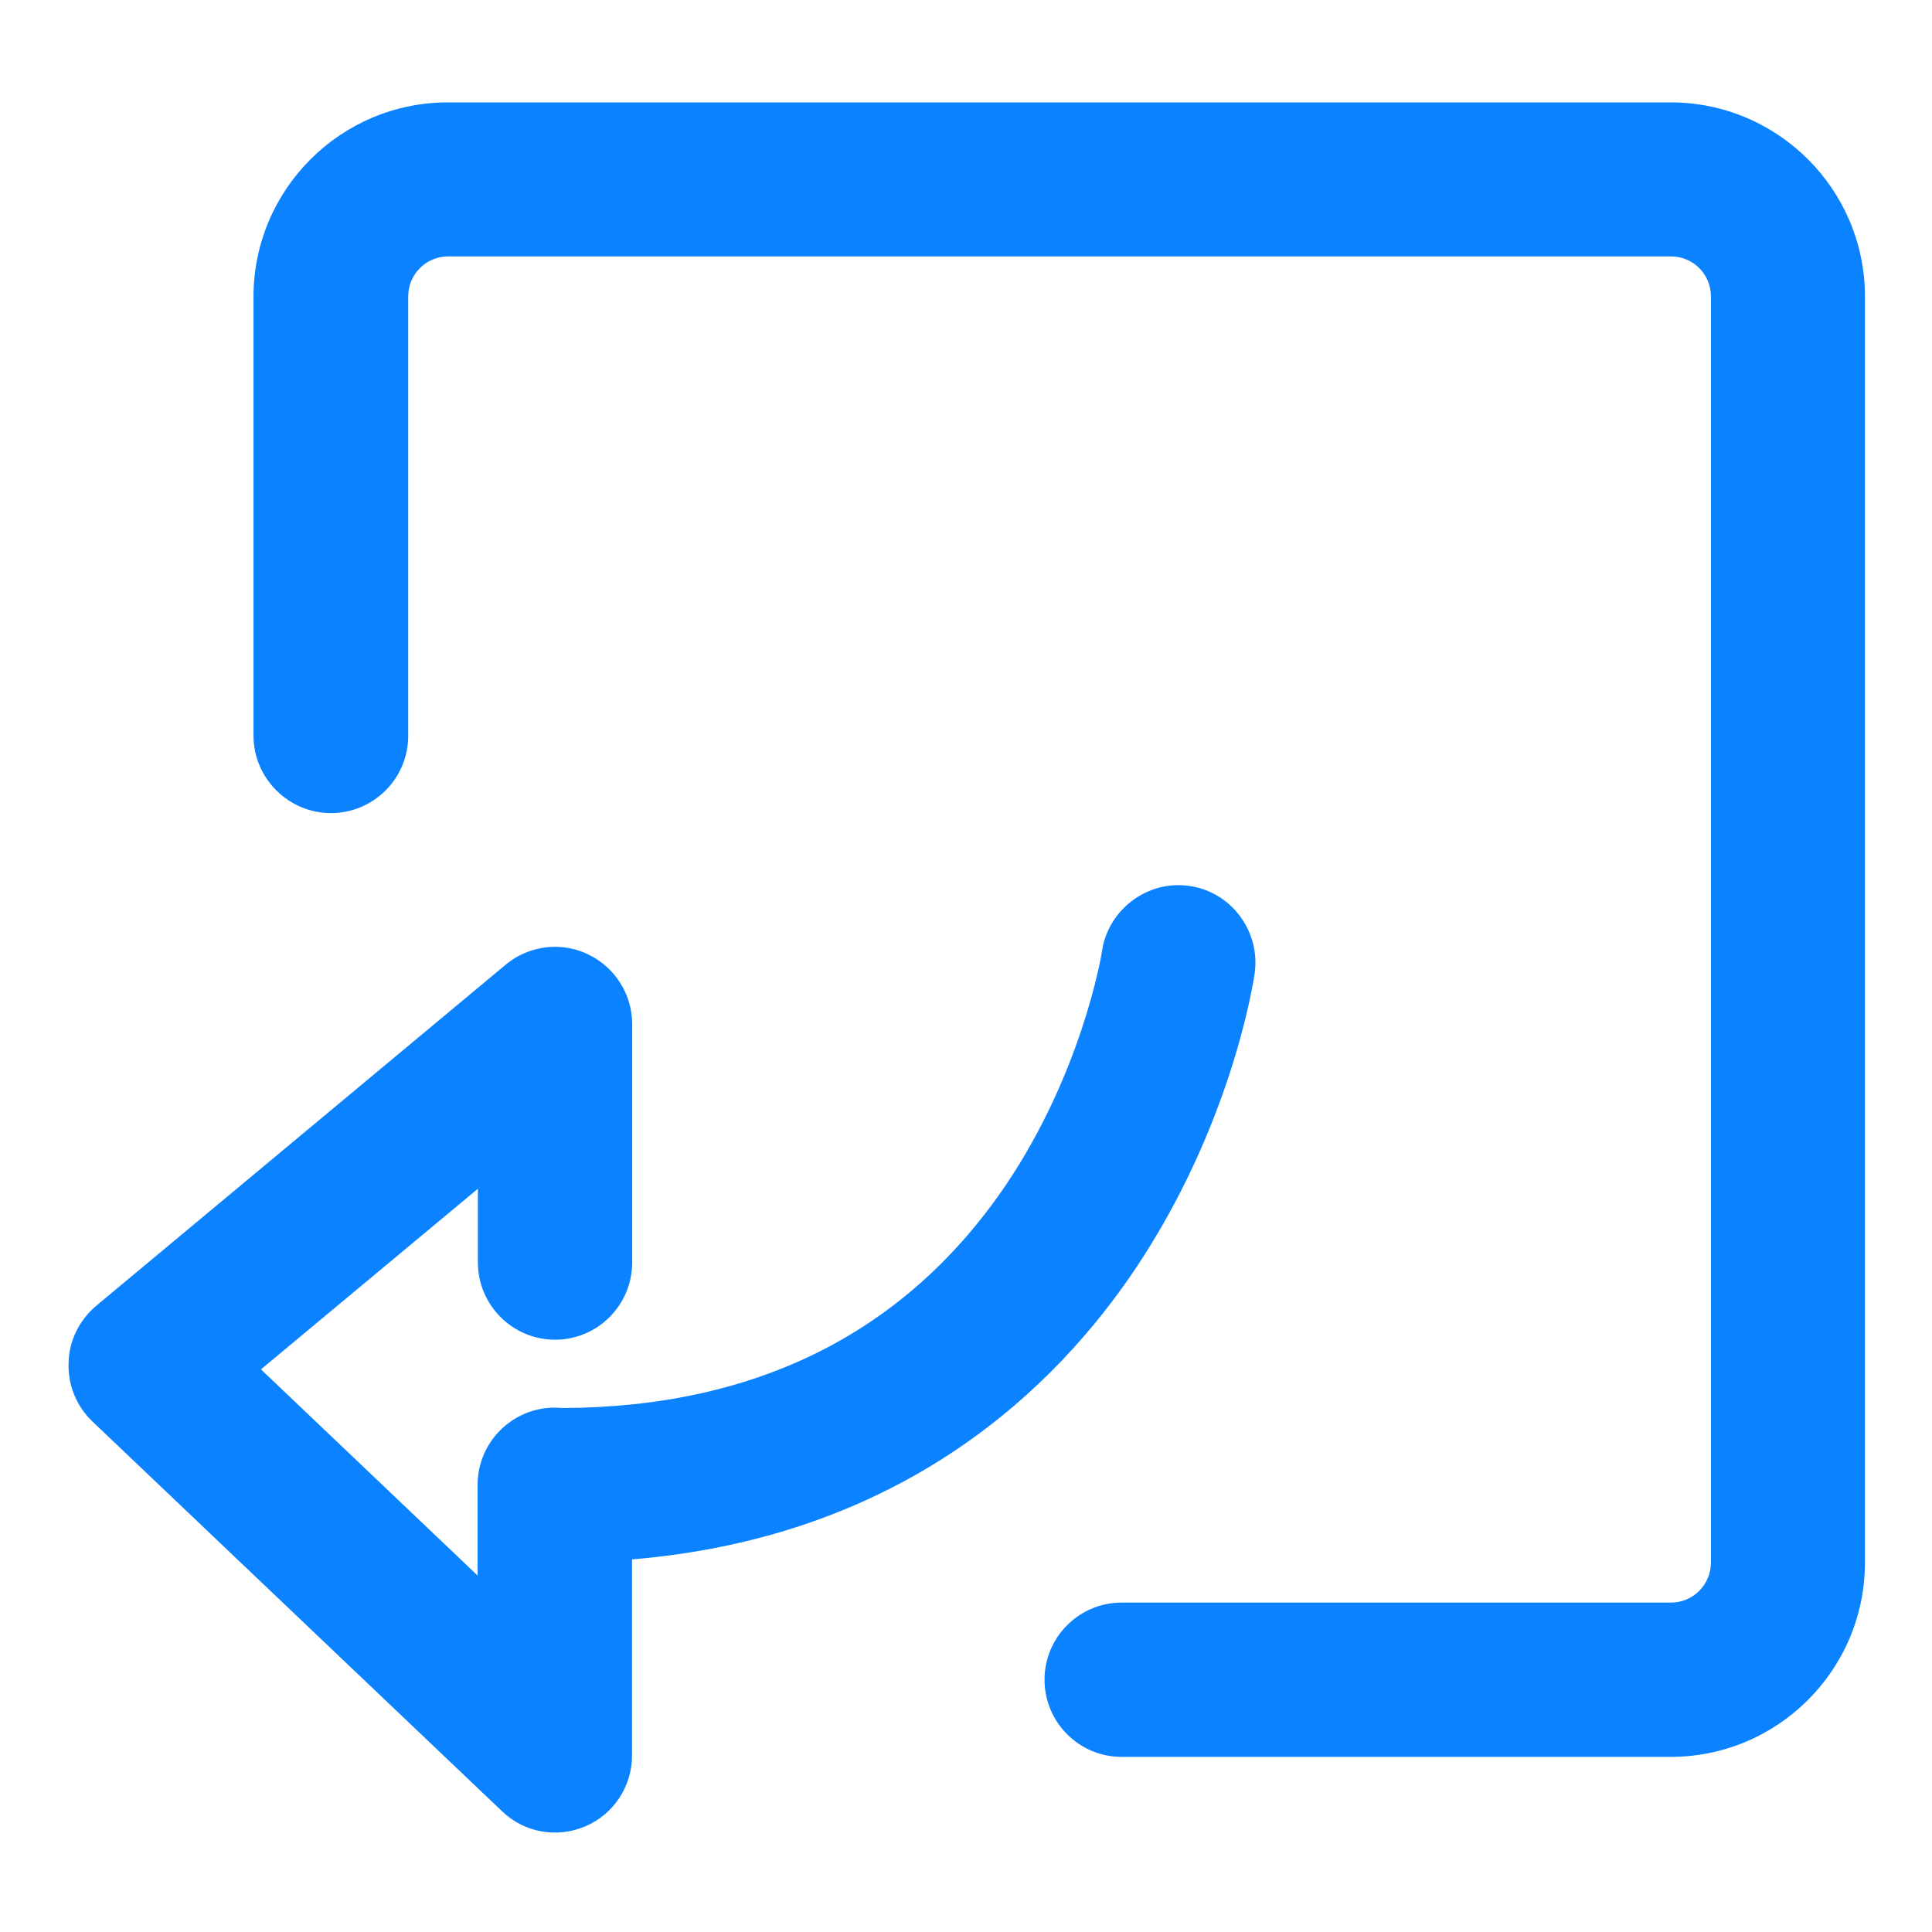 <?xml version="1.0" encoding="UTF-8"?>
<svg width="14px" height="14px" viewBox="0 0 14 14" version="1.1" xmlns="http://www.w3.org/2000/svg" xmlns:xlink="http://www.w3.org/1999/xlink">
    <!-- Generator: Sketch 60 (88103) - https://sketch.com -->
    <title>Group 190</title>
    <desc>Created with Sketch.</desc>
    <g id="工时管理" stroke="none" stroke-width="1" fill="none" fill-rule="evenodd">
        <g id="项目管理-工时管理01-工时填报04-个人工时明细" transform="translate(-347, -202)">
            <g id="编组-2" transform="translate(79, 79)">
                <g id="顶部悬浮按钮栏" transform="translate(230, 110)">
                    <g id="转办" transform="translate(30, 5)">
                        <g id="按钮-Button-基本样式-中号按钮-Copy-3" transform="translate(7, 6)">
                            <g id="Group-190" transform="translate(0, 1)">
                                <path d="M3.398,6.892 C3.706,6.892 3.958,6.642 3.958,6.333 L3.958,3.148 C3.958,2.987 4.088,2.858 4.248,2.858 L13.108,2.858 C13.269,2.858 13.398,2.987 13.398,3.148 L13.398,12.322 C13.398,12.483 13.269,12.613 13.108,12.613 L9.128,12.613 C8.82,12.613 8.569,12.863 8.569,13.172 C8.569,13.48 8.819,13.731 9.128,13.731 L13.106,13.731 C13.883,13.731 14.514,13.1 14.514,12.323 L14.514,3.148 C14.514,2.373 13.883,1.742 13.106,1.742 L4.245,1.742 C3.469,1.742 2.837,2.373 2.837,3.15 L2.837,6.334 C2.839,6.642 3.092,6.892 3.398,6.892 Z M9.239,10.177 C9.912,9.162 10.075,8.164 10.092,8.053 C10.134,7.747 9.922,7.463 9.619,7.42 C9.594,7.416 9.566,7.414 9.539,7.414 C9.264,7.414 9.027,7.62 8.986,7.889 C8.981,7.927 8.839,8.77 8.291,9.584 C7.567,10.653 6.486,11.198 5.077,11.203 C5.055,11.202 5.036,11.2 5.02,11.2 C4.713,11.2 4.461,11.45 4.461,11.759 L4.461,12.417 L2.891,10.923 L4.463,9.614 L4.463,10.148 C4.463,10.456 4.713,10.708 5.022,10.708 C5.33,10.708 5.581,10.458 5.581,10.148 L5.581,8.42 C5.581,8.205 5.455,8.006 5.258,7.914 C5.184,7.878 5.102,7.861 5.022,7.861 C4.891,7.861 4.764,7.908 4.666,7.989 L1.695,10.464 C1.573,10.569 1.5,10.717 1.497,10.875 C1.491,11.034 1.553,11.189 1.669,11.3 L4.638,14.125 C4.8,14.281 5.037,14.322 5.242,14.234 C5.447,14.147 5.58,13.944 5.58,13.72 L5.58,12.3 C7.544,12.136 8.653,11.058 9.239,10.177 Z" id="Shape" fill="#0B82FF" fill-rule="nonzero"></path>
                            </g>
                        </g>
                    </g>
                </g>
            </g>
        </g>
    </g>
</svg>
